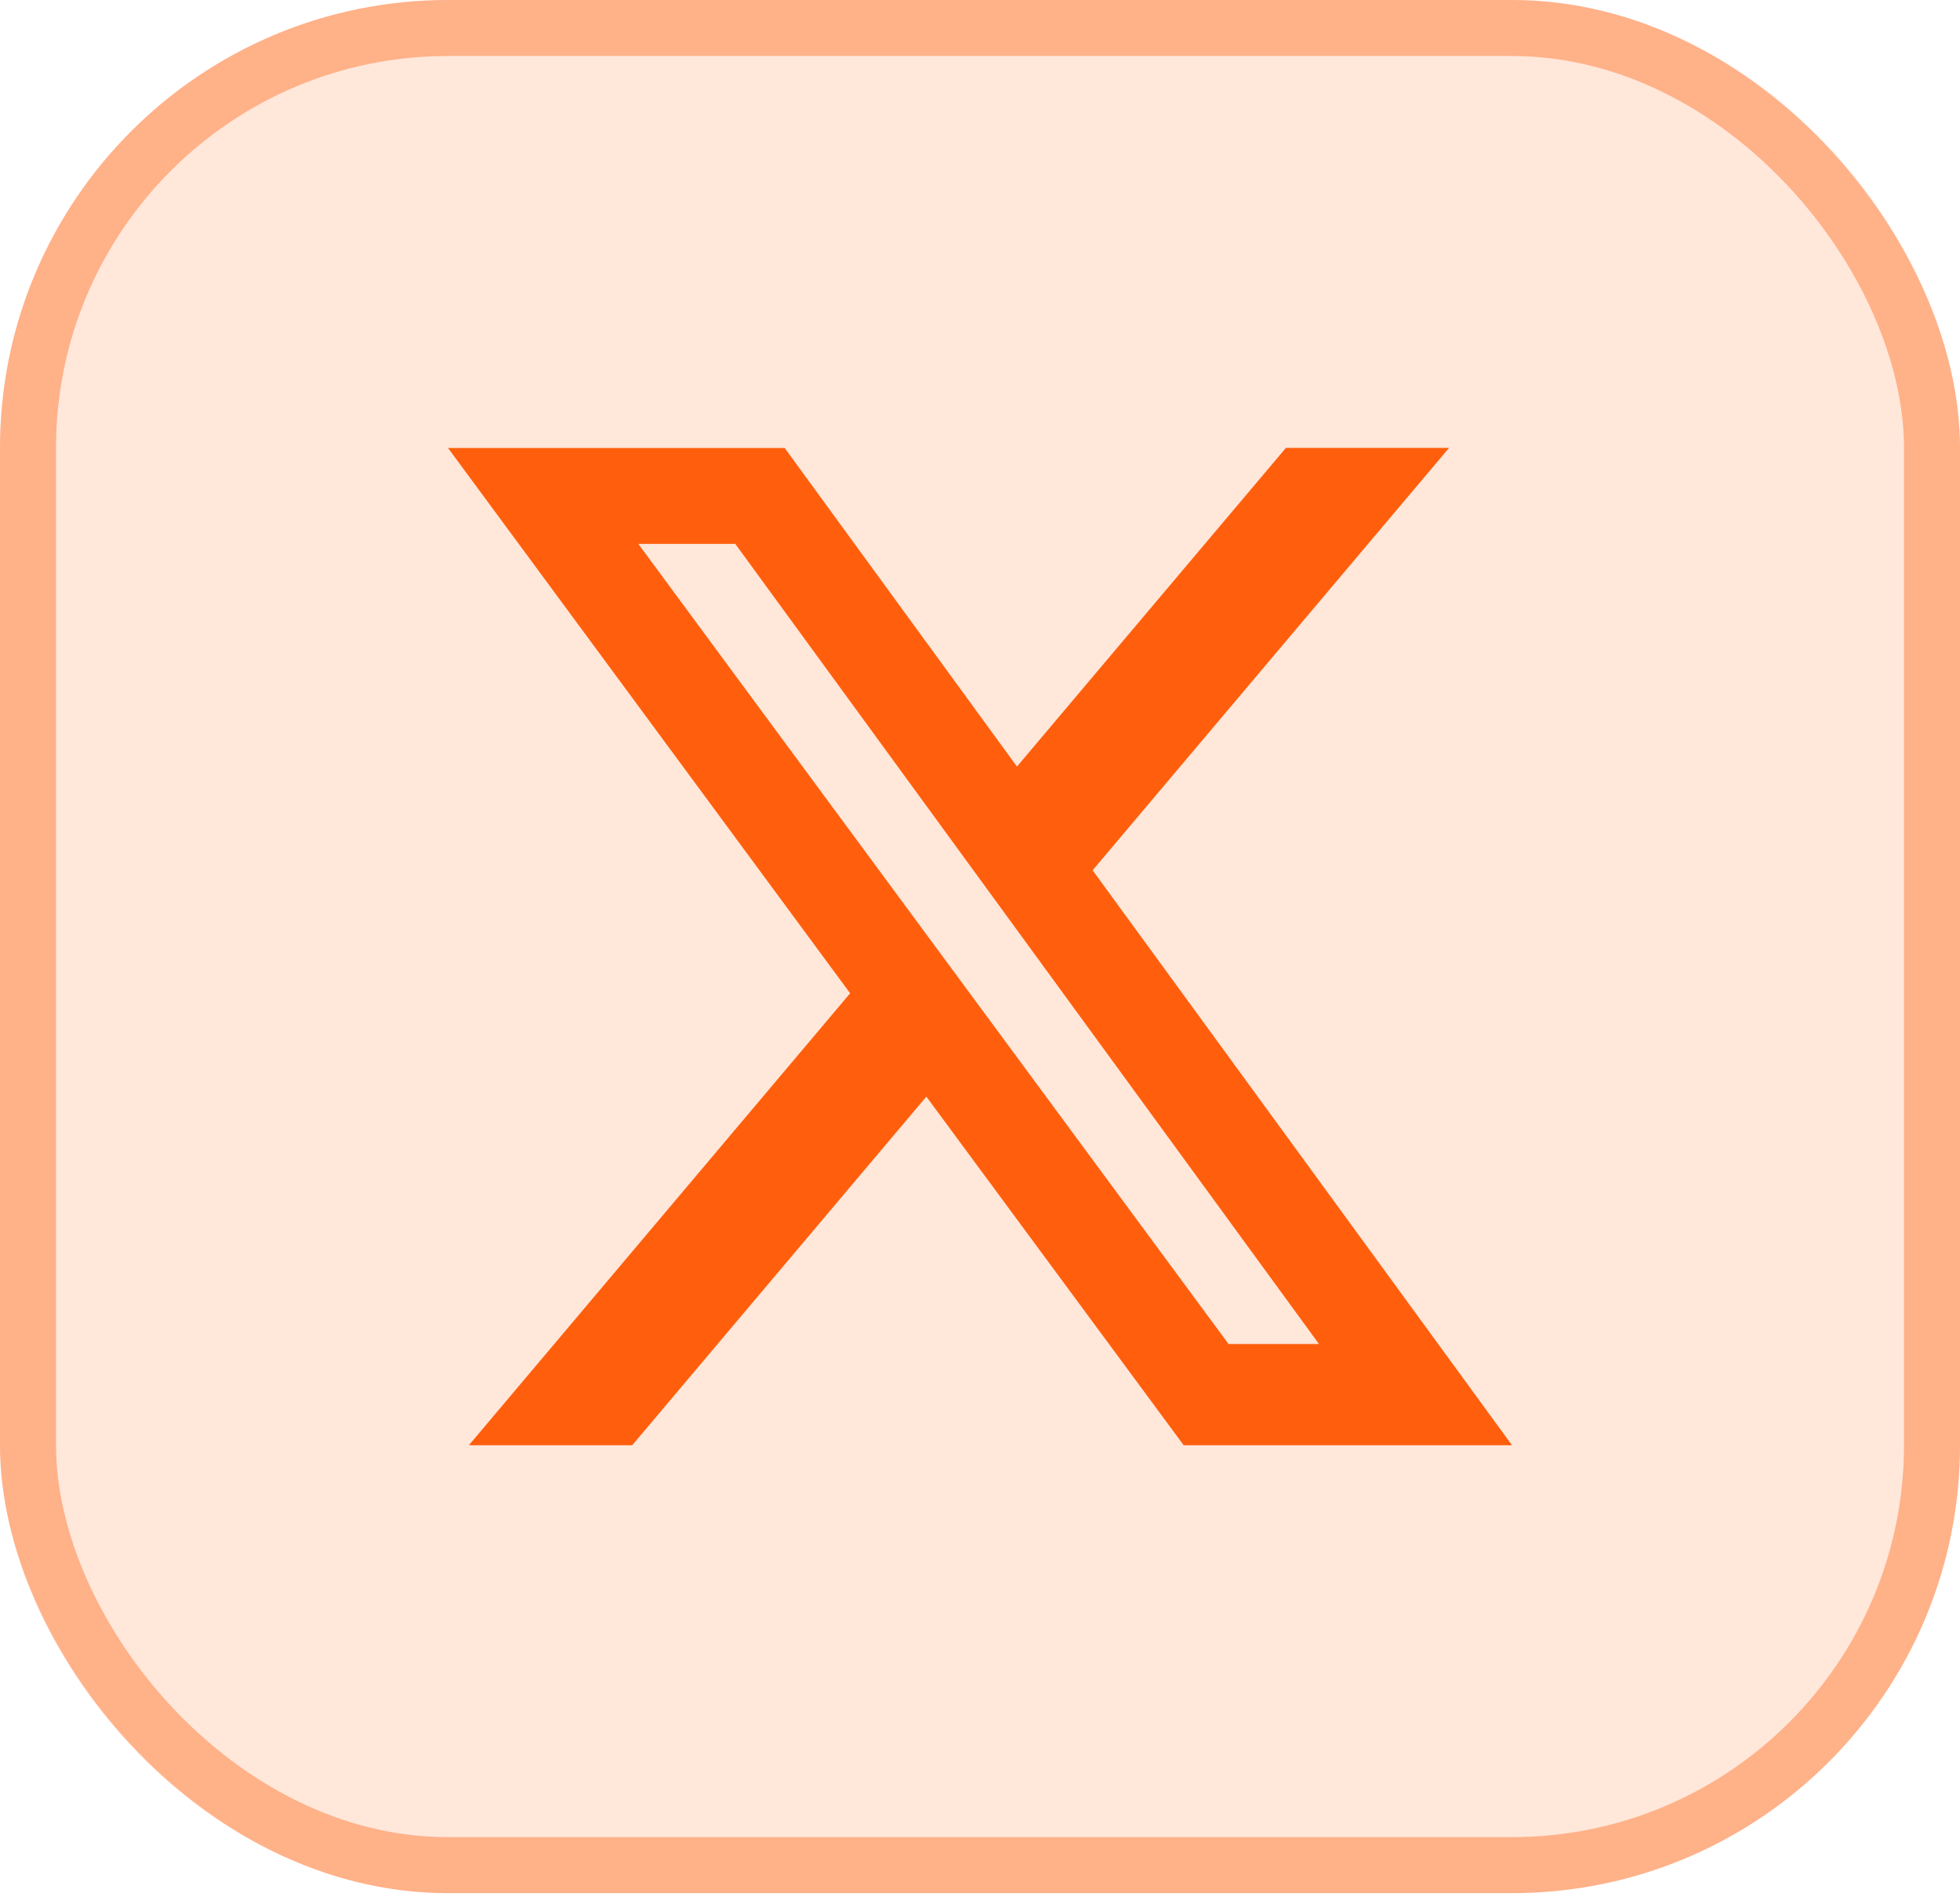 <svg width="350" height="340" viewBox="0 0 35 34" fill="none" xmlns="http://www.w3.org/2000/svg"><rect width="35" height="33.812" rx="8" fill="#FF5F0D" fill-opacity="0.15"></rect><rect x="0.5" y="0.5" width="34" height="32.812" rx="7.5" stroke="#FF5F0D" stroke-opacity="0.4"></rect><path d="M22.962 8H25.876L19.511 15.544L27 25.812H21.137L16.542 19.586L11.29 25.812H8.373L15.181 17.74L8 8.001H14.012L18.16 13.691L22.962 8ZM21.938 24.004H23.553L13.13 9.714H11.398L21.938 24.004Z" fill="#FF5F0D"></path></svg>